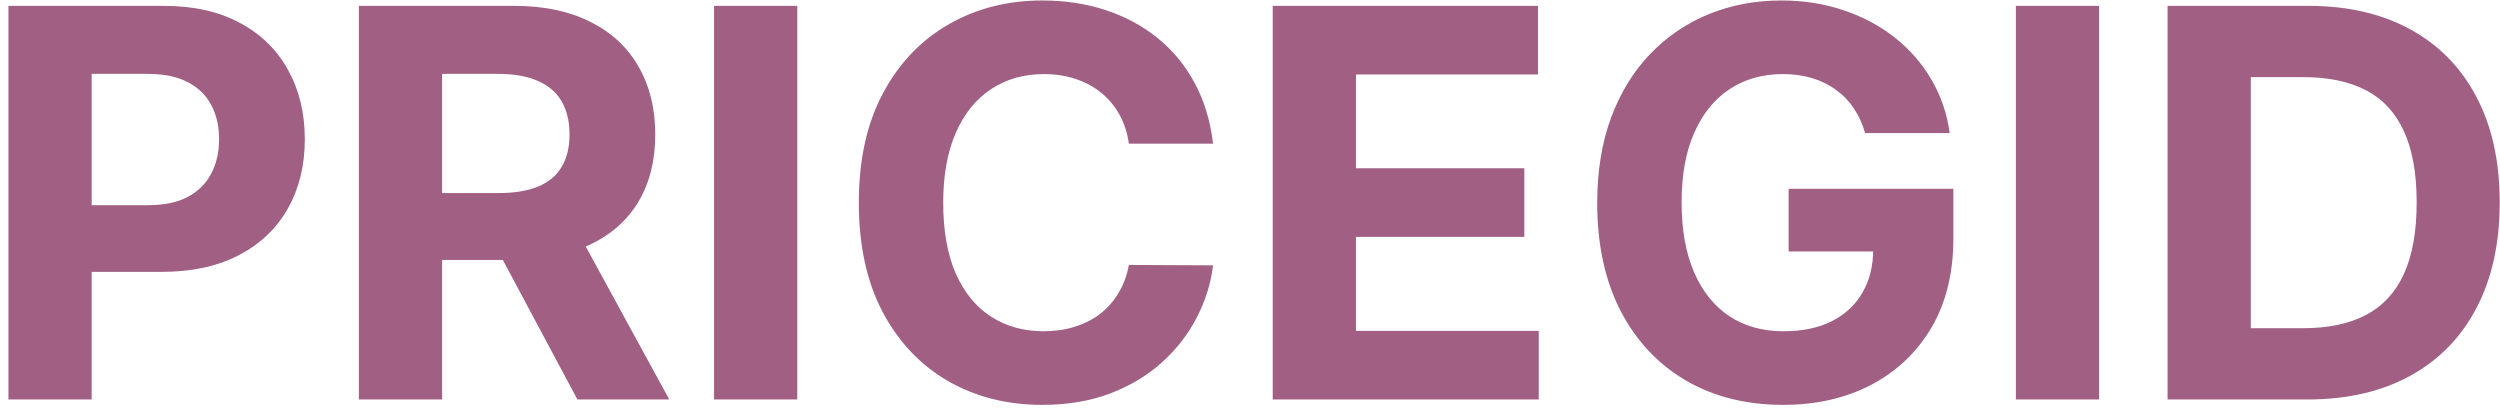<svg width="194" height="32" viewBox="0 0 194 32" fill="none" xmlns="http://www.w3.org/2000/svg">
<path d="M0.655 31V0.455H12.706C15.023 0.455 16.996 0.897 18.627 1.782C20.258 2.657 21.501 3.875 22.356 5.436C23.221 6.987 23.653 8.777 23.653 10.805C23.653 12.834 23.216 14.624 22.341 16.175C21.466 17.726 20.198 18.934 18.538 19.799C16.887 20.664 14.889 21.097 12.542 21.097H4.861V15.921H11.498C12.741 15.921 13.765 15.707 14.57 15.28C15.386 14.842 15.992 14.241 16.39 13.475C16.798 12.7 17.001 11.81 17.001 10.805C17.001 9.791 16.798 8.906 16.39 8.151C15.992 7.385 15.386 6.793 14.57 6.376C13.755 5.948 12.721 5.734 11.468 5.734H7.113V31H0.655ZM27.848 31V0.455H39.899C42.206 0.455 44.175 0.867 45.806 1.692C47.446 2.508 48.694 3.666 49.549 5.168C50.414 6.659 50.847 8.414 50.847 10.432C50.847 12.461 50.409 14.206 49.534 15.668C48.659 17.119 47.392 18.233 45.731 19.009C44.08 19.784 42.082 20.172 39.735 20.172H31.666V14.982H38.691C39.924 14.982 40.948 14.812 41.764 14.474C42.579 14.136 43.185 13.629 43.583 12.953C43.991 12.277 44.195 11.437 44.195 10.432C44.195 9.418 43.991 8.563 43.583 7.867C43.185 7.171 42.574 6.644 41.749 6.286C40.933 5.918 39.904 5.734 38.661 5.734H34.306V31H27.848ZM44.344 17.099L51.935 31H44.806L37.379 17.099H44.344ZM61.869 0.455V31H55.411V0.455H61.869ZM94.133 11.148H87.6C87.481 10.303 87.238 9.553 86.87 8.896C86.502 8.23 86.029 7.663 85.453 7.196C84.876 6.729 84.21 6.371 83.454 6.122C82.709 5.874 81.898 5.749 81.023 5.749C79.442 5.749 78.065 6.142 76.892 6.928C75.718 7.703 74.809 8.837 74.162 10.328C73.516 11.81 73.193 13.609 73.193 15.727C73.193 17.905 73.516 19.734 74.162 21.216C74.819 22.697 75.733 23.816 76.907 24.572C78.08 25.327 79.437 25.705 80.978 25.705C81.843 25.705 82.644 25.591 83.38 25.362C84.125 25.134 84.787 24.8 85.363 24.363C85.94 23.916 86.417 23.374 86.795 22.737C87.183 22.101 87.451 21.375 87.6 20.56L94.133 20.59C93.964 21.991 93.542 23.344 92.865 24.646C92.199 25.939 91.299 27.097 90.166 28.121C89.042 29.136 87.7 29.941 86.139 30.538C84.588 31.124 82.833 31.418 80.874 31.418C78.15 31.418 75.713 30.801 73.566 29.568C71.428 28.335 69.738 26.55 68.495 24.214C67.262 21.877 66.645 19.048 66.645 15.727C66.645 12.396 67.272 9.562 68.525 7.226C69.777 4.889 71.478 3.109 73.625 1.886C75.773 0.653 78.189 0.037 80.874 0.037C82.644 0.037 84.284 0.286 85.796 0.783C87.317 1.28 88.664 2.006 89.838 2.96C91.011 3.905 91.966 5.063 92.701 6.435C93.447 7.808 93.924 9.379 94.133 11.148ZM98.764 31V0.455H119.347V5.779H105.222V13.057H118.288V18.382H105.222V25.675H119.406V31H98.764ZM144.735 10.328C144.526 9.602 144.233 8.961 143.855 8.404C143.477 7.837 143.015 7.36 142.468 6.972C141.931 6.575 141.315 6.271 140.619 6.062C139.933 5.854 139.172 5.749 138.337 5.749C136.776 5.749 135.404 6.137 134.22 6.913C133.047 7.688 132.132 8.817 131.476 10.298C130.82 11.77 130.492 13.57 130.492 15.697C130.492 17.825 130.815 19.635 131.461 21.126C132.107 22.618 133.022 23.756 134.205 24.542C135.389 25.317 136.786 25.705 138.396 25.705C139.858 25.705 141.106 25.447 142.14 24.93C143.184 24.403 143.98 23.662 144.526 22.707C145.083 21.753 145.362 20.624 145.362 19.322L146.674 19.516H138.799V14.653H151.581V18.501C151.581 21.186 151.014 23.493 149.881 25.422C148.747 27.341 147.186 28.822 145.198 29.866C143.209 30.901 140.932 31.418 138.367 31.418C135.503 31.418 132.987 30.786 130.82 29.523C128.652 28.251 126.962 26.446 125.749 24.109C124.546 21.763 123.944 18.979 123.944 15.757C123.944 13.281 124.302 11.074 125.018 9.135C125.744 7.186 126.758 5.536 128.061 4.183C129.363 2.831 130.879 1.802 132.61 1.096C134.34 0.39 136.214 0.037 138.232 0.037C139.963 0.037 141.573 0.29 143.065 0.798C144.556 1.295 145.879 2.001 147.032 2.915C148.195 3.83 149.145 4.919 149.881 6.182C150.617 7.435 151.089 8.817 151.298 10.328H144.735ZM162.89 0.455V31H156.432V0.455H162.89ZM179.032 31H168.204V0.455H179.121C182.194 0.455 184.839 1.066 187.056 2.289C189.273 3.502 190.979 5.247 192.172 7.524C193.375 9.801 193.976 12.526 193.976 15.697C193.976 18.879 193.375 21.614 192.172 23.901C190.979 26.188 189.263 27.942 187.026 29.166C184.799 30.389 182.134 31 179.032 31ZM174.662 25.467H178.763C180.672 25.467 182.278 25.129 183.581 24.452C184.893 23.766 185.878 22.707 186.534 21.276C187.2 19.834 187.533 17.974 187.533 15.697C187.533 13.44 187.2 11.596 186.534 10.164C185.878 8.732 184.898 7.678 183.596 7.002C182.293 6.326 180.687 5.988 178.778 5.988H174.662V25.467Z" fill="#A05F83"/>
</svg>
